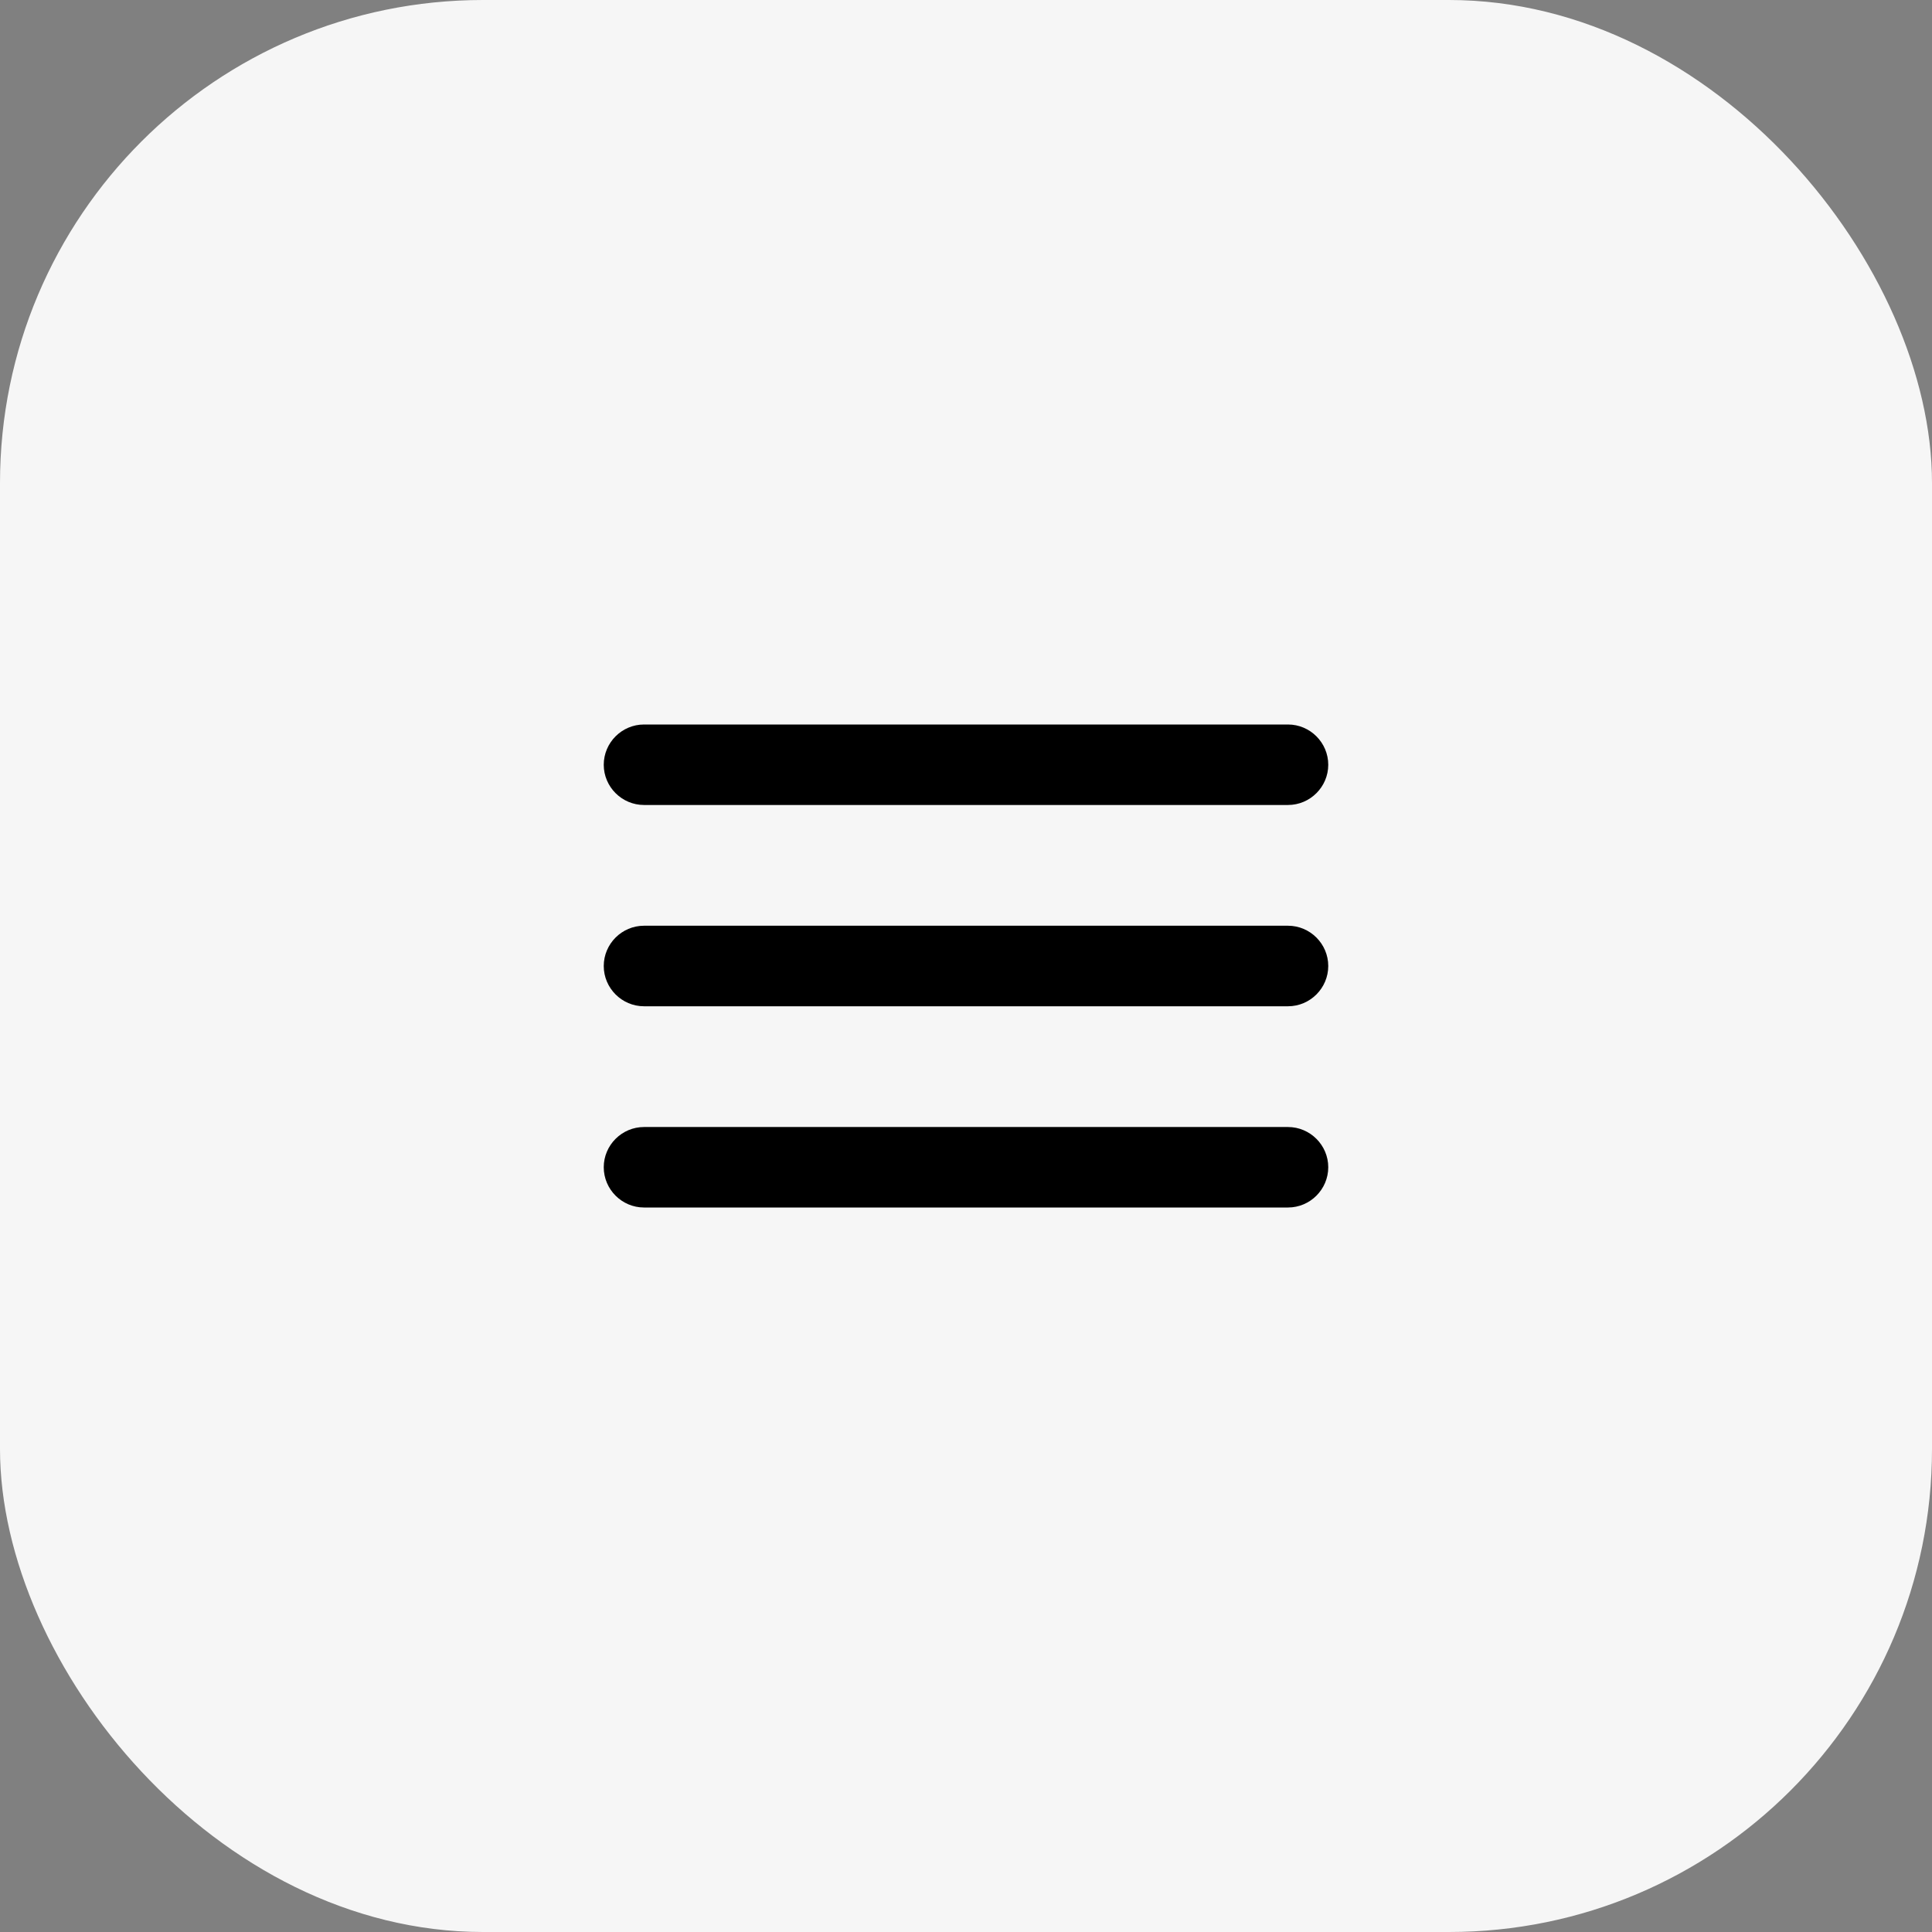 <svg width="32" height="32" viewBox="0 0 32 32" fill="none" xmlns="http://www.w3.org/2000/svg">
<rect x="0" y="0" width="32" height="32" fill="#808080" stroke="none"/>
<g clip-path="url(#clip0_1822_58176)">
<rect width="32" height="32" rx="8" fill="#F6F6F6"/>
<path d="M10.667 20H21.333C21.7 20 22 19.7 22 19.333C22 18.967 21.7 18.667 21.333 18.667H10.667C10.3 18.667 10 18.967 10 19.333C10 19.7 10.3 20 10.667 20ZM10.667 16.667H21.333C21.7 16.667 22 16.367 22 16C22 15.633 21.7 15.333 21.333 15.333H10.667C10.3 15.333 10 15.633 10 16C10 16.367 10.3 16.667 10.667 16.667ZM10 12.667C10 13.033 10.3 13.333 10.667 13.333H21.333C21.7 13.333 22 13.033 22 12.667C22 12.3 21.7 12 21.333 12H10.667C10.3 12 10 12.3 10 12.667Z" fill="black"/>
</g>
<defs>
<clipPath id="clip0_1822_58176">
<rect width="32" height="32" rx="8" fill="white"/>
</clipPath>
</defs>
</svg>
